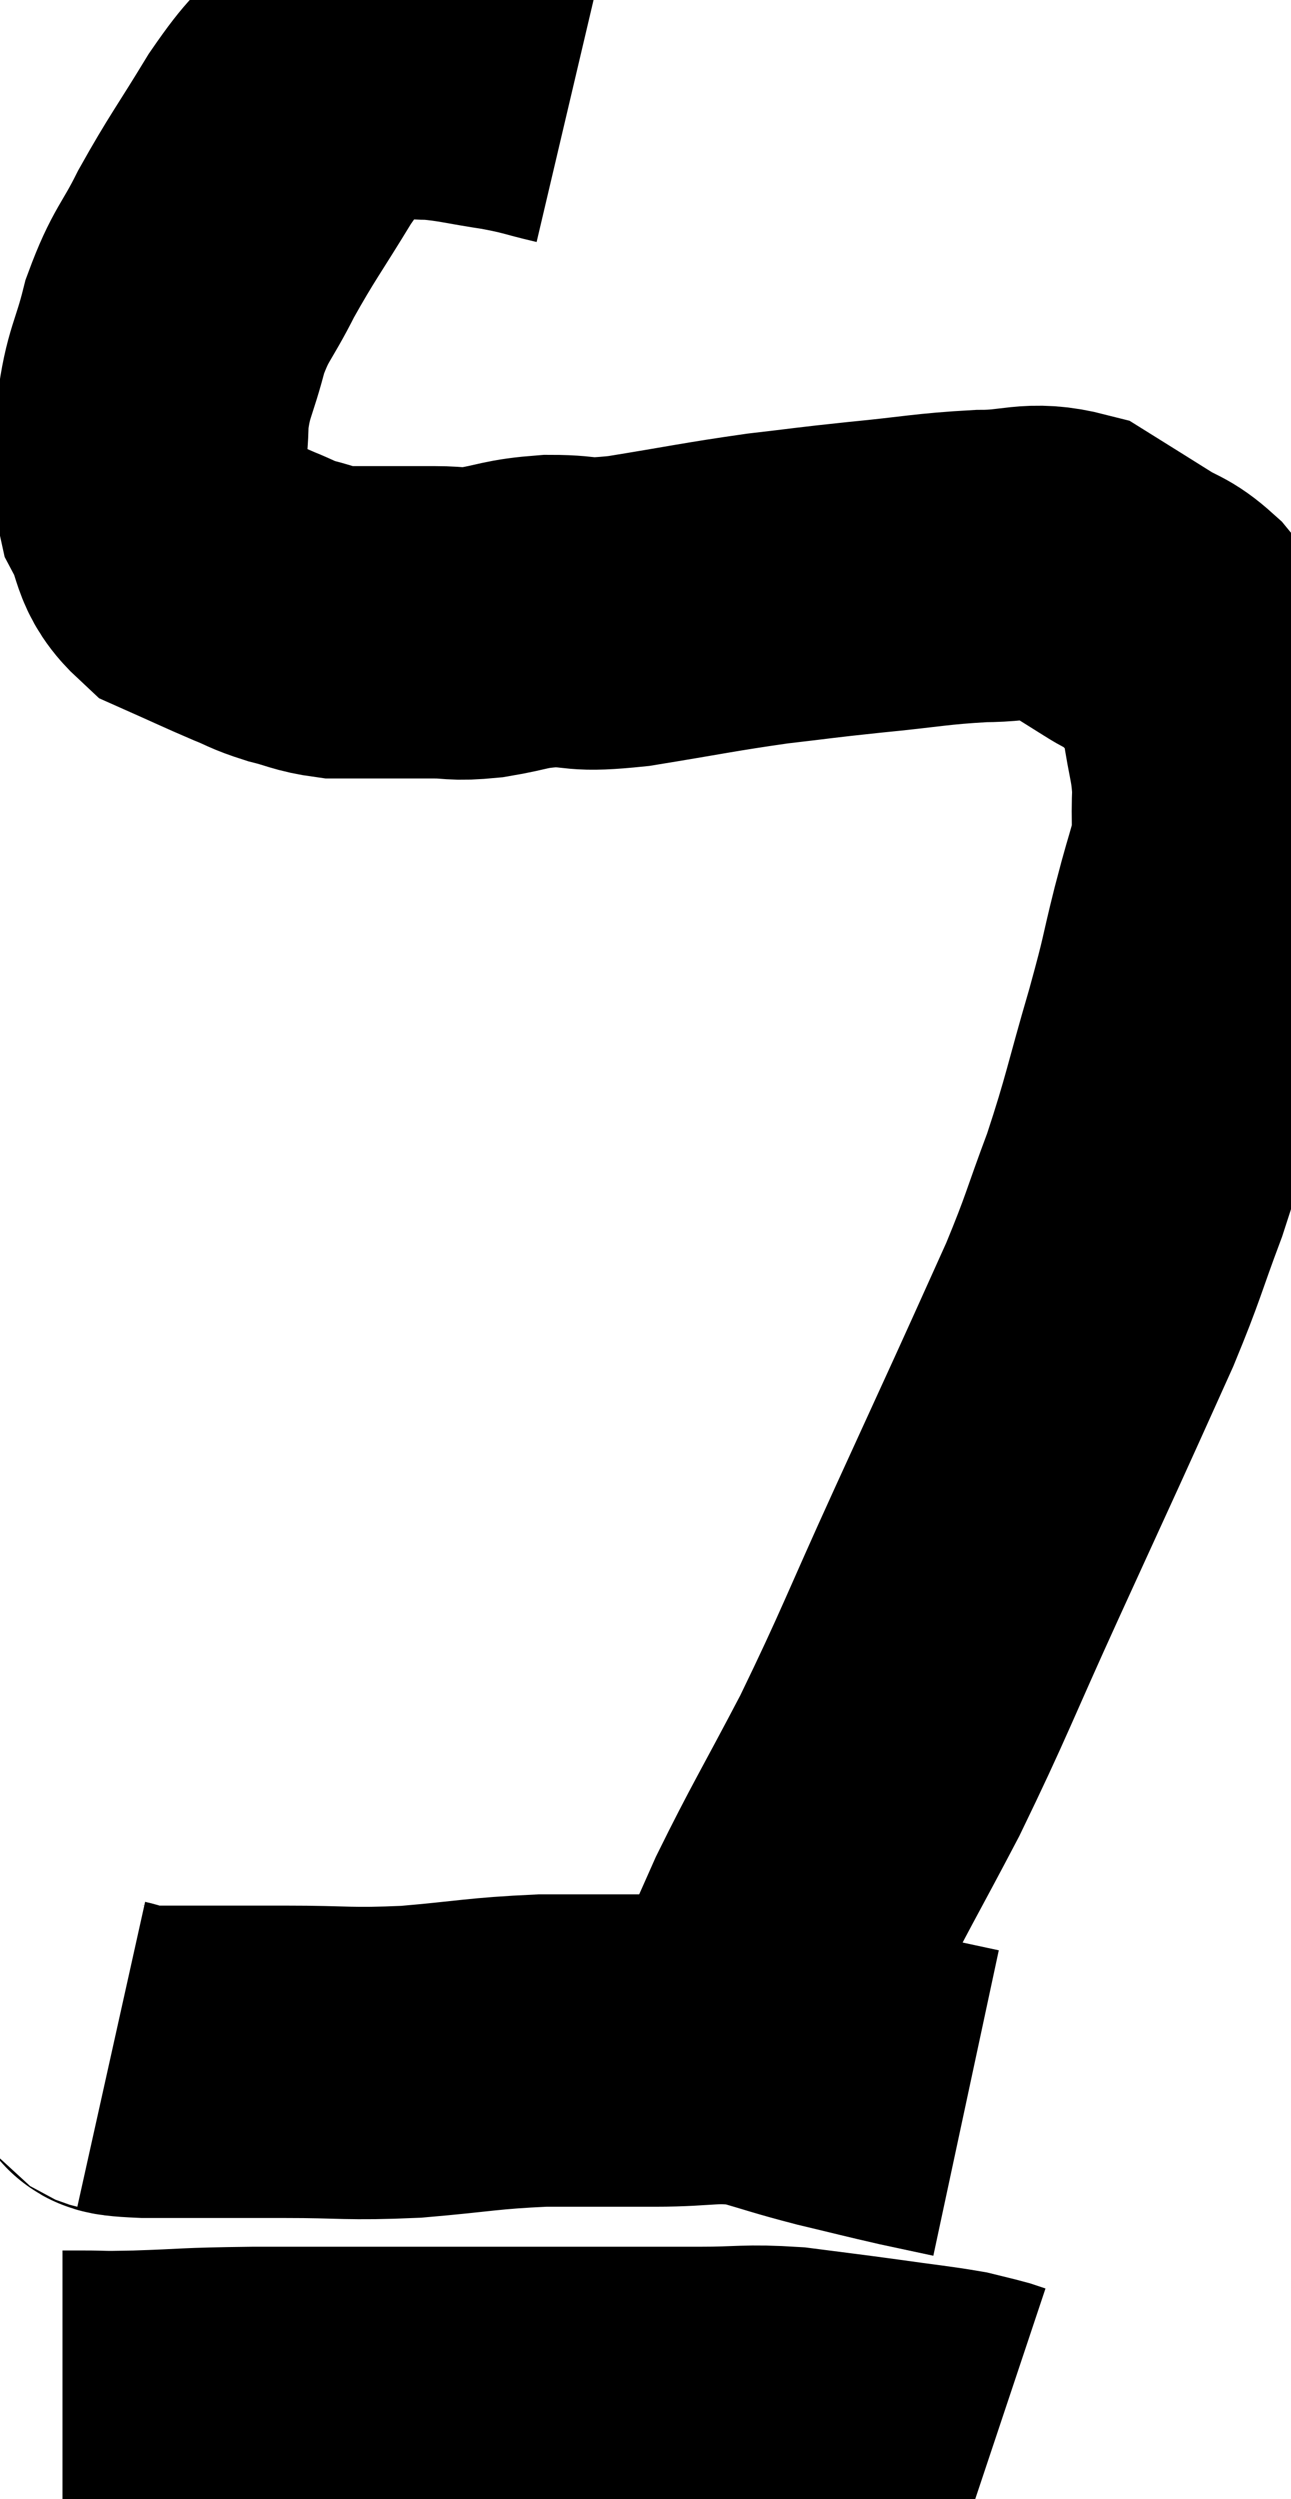 <svg xmlns="http://www.w3.org/2000/svg" viewBox="9.02 3.96 20.66 40" width="20.66" height="40"><path d="M 18.18 5.4 C 17.67 5.28, 17.715 5.265, 17.16 5.16 C 16.56 5.07, 16.455 5.025, 15.96 4.98 C 15.57 4.98, 15.585 4.935, 15.18 4.98 C 14.76 5.07, 14.76 4.86, 14.34 5.16 C 13.92 5.67, 13.965 5.505, 13.5 6.18 C 12.99 7.02, 12.9 7.11, 12.48 7.86 C 12.15 8.52, 12.075 8.49, 11.82 9.18 C 11.64 9.9, 11.55 9.915, 11.46 10.62 C 11.46 11.31, 11.325 11.4, 11.46 12 C 11.73 12.51, 11.595 12.645, 12 13.02 C 12.54 13.26, 12.66 13.32, 13.08 13.5 C 13.38 13.62, 13.35 13.635, 13.68 13.74 C 14.04 13.83, 14.07 13.875, 14.4 13.92 C 14.7 13.92, 14.61 13.92, 15 13.92 C 15.48 13.92, 15.525 13.92, 15.96 13.92 C 16.35 13.92, 16.275 13.965, 16.74 13.92 C 17.28 13.83, 17.235 13.785, 17.82 13.74 C 18.45 13.74, 18.21 13.83, 19.08 13.74 C 20.19 13.56, 20.355 13.515, 21.3 13.38 C 22.08 13.29, 22.005 13.29, 22.86 13.2 C 23.79 13.11, 23.91 13.065, 24.72 13.02 C 25.41 13.02, 25.515 12.87, 26.1 13.02 C 26.58 13.32, 26.655 13.365, 27.06 13.62 C 27.39 13.83, 27.42 13.77, 27.72 14.04 C 27.99 14.37, 28.065 14.37, 28.26 14.7 C 28.38 15.03, 28.395 14.88, 28.5 15.36 C 28.59 15.99, 28.65 16.035, 28.68 16.62 C 28.65 17.16, 28.71 17.16, 28.62 17.7 C 28.47 18.24, 28.5 18.09, 28.32 18.78 C 28.11 19.62, 28.185 19.425, 27.9 20.46 C 27.54 21.69, 27.54 21.825, 27.18 22.92 C 26.82 23.88, 26.85 23.895, 26.46 24.84 C 26.04 25.77, 26.07 25.71, 25.62 26.7 C 25.14 27.75, 25.29 27.42, 24.66 28.8 C 23.88 30.51, 23.82 30.735, 23.1 32.22 C 22.44 33.48, 22.29 33.705, 21.78 34.74 C 21.42 35.55, 21.315 35.79, 21.06 36.36 C 20.91 36.69, 20.835 36.855, 20.76 37.02 C 20.76 37.02, 20.76 37.02, 20.76 37.02 L 20.76 37.02" fill="none" stroke="black" stroke-width="5"></path><path d="M 10.8 36.84 C 11.07 36.9, 10.65 36.93, 11.34 36.96 C 12.45 36.96, 12.495 36.96, 13.56 36.96 C 14.58 36.96, 14.565 37.005, 15.6 36.96 C 16.65 36.87, 16.725 36.825, 17.7 36.78 C 18.6 36.78, 18.645 36.78, 19.5 36.78 C 20.31 36.78, 20.4 36.69, 21.12 36.78 C 21.75 36.96, 21.75 36.975, 22.38 37.14 C 23.01 37.29, 23.115 37.32, 23.64 37.44 C 24.06 37.53, 24.27 37.575, 24.48 37.62 L 24.48 37.62" fill="none" stroke="black" stroke-width="5"></path><path d="M 10.02 42.48 C 10.17 42.48, 10.02 42.48, 10.32 42.48 C 10.77 42.48, 10.53 42.495, 11.22 42.48 C 12.15 42.45, 11.91 42.435, 13.08 42.42 C 14.49 42.42, 14.58 42.42, 15.9 42.42 C 17.13 42.42, 17.28 42.42, 18.36 42.42 C 19.29 42.42, 19.395 42.42, 20.22 42.42 C 20.94 42.42, 20.955 42.375, 21.66 42.42 C 22.35 42.51, 22.38 42.51, 23.04 42.6 C 23.67 42.69, 23.865 42.705, 24.3 42.78 C 24.54 42.84, 24.615 42.855, 24.78 42.9 C 24.87 42.93, 24.915 42.945, 24.96 42.96 L 24.96 42.96" fill="none" stroke="black" stroke-width="5"></path></svg>